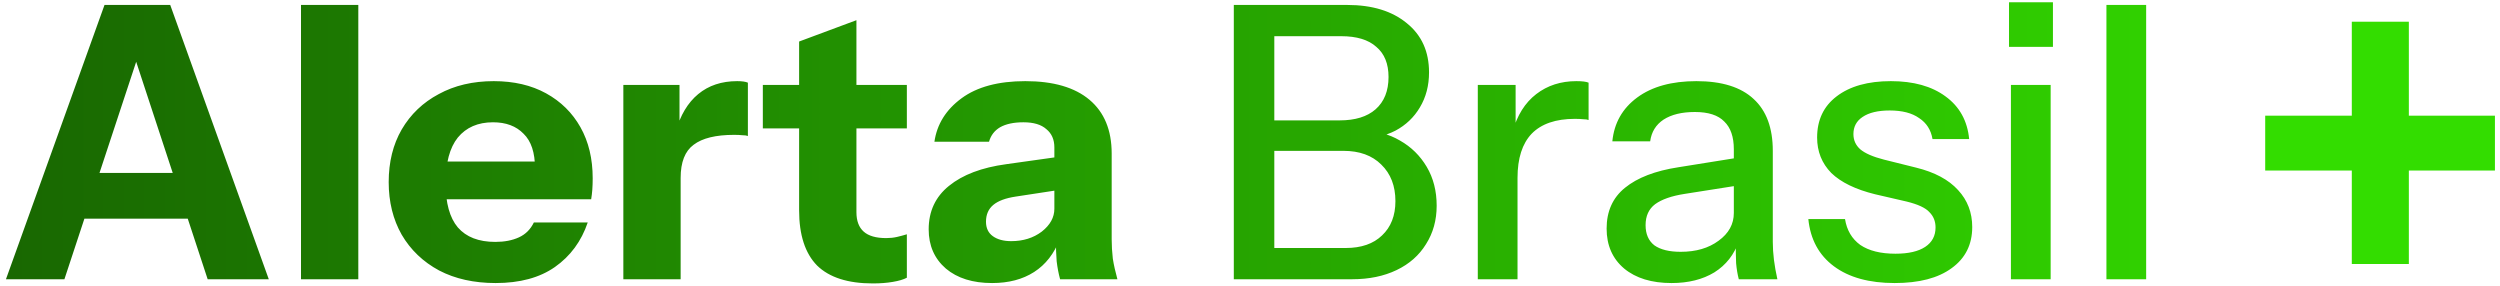 <svg width="210" height="24" viewBox="0 0 210 24" fill="none" xmlns="http://www.w3.org/2000/svg">
<path d="M0.5 23.456L8.779 0.416H13.015L5.41 23.456H0.5ZM17.444 23.456L9.87 0.416H14.299L22.578 23.456H17.444ZM4.864 14.528H17.829V18.368H4.864V14.528ZM25.284 23.456V0.416H30.098V23.456H25.284ZM41.635 23.776C39.817 23.776 38.234 23.424 36.886 22.72C35.538 21.995 34.49 20.992 33.741 19.712C33.014 18.432 32.65 16.96 32.65 15.296C32.65 13.611 33.014 12.139 33.741 10.88C34.49 9.6 35.528 8.608 36.854 7.904C38.18 7.179 39.721 6.816 41.475 6.816C43.165 6.816 44.63 7.157 45.871 7.84C47.112 8.523 48.075 9.472 48.759 10.688C49.444 11.904 49.786 13.333 49.786 14.976C49.786 15.317 49.776 15.637 49.754 15.936C49.733 16.213 49.701 16.48 49.658 16.736H35.474V13.568H45.775L44.941 14.144C44.941 12.821 44.62 11.851 43.978 11.232C43.358 10.592 42.502 10.272 41.411 10.272C40.148 10.272 39.164 10.699 38.458 11.552C37.774 12.405 37.431 13.685 37.431 15.392C37.431 17.056 37.774 18.293 38.458 19.104C39.164 19.915 40.213 20.32 41.603 20.32C42.373 20.32 43.037 20.192 43.593 19.936C44.149 19.68 44.566 19.264 44.844 18.688H49.369C48.834 20.267 47.914 21.515 46.609 22.432C45.326 23.328 43.668 23.776 41.635 23.776ZM52.361 23.456V7.136H57.078V10.976H57.174V23.456H52.361ZM57.174 14.944L56.757 11.072C57.142 9.685 57.773 8.629 58.65 7.904C59.527 7.179 60.618 6.816 61.923 6.816C62.33 6.816 62.629 6.859 62.822 6.944V11.424C62.715 11.381 62.565 11.36 62.373 11.36C62.18 11.339 61.945 11.328 61.667 11.328C60.126 11.328 58.992 11.605 58.265 12.16C57.538 12.693 57.174 13.621 57.174 14.944ZM73.32 23.808C71.223 23.808 69.662 23.307 68.635 22.304C67.629 21.28 67.126 19.733 67.126 17.664V3.488L71.94 1.696V17.824C71.94 18.549 72.143 19.093 72.55 19.456C72.956 19.819 73.587 20 74.443 20C74.764 20 75.063 19.968 75.341 19.904C75.62 19.84 75.898 19.765 76.176 19.68V23.328C75.898 23.477 75.502 23.595 74.989 23.68C74.496 23.765 73.94 23.808 73.32 23.808ZM64.078 10.784V7.136H76.176V10.784H64.078ZM89.048 23.456C88.92 22.987 88.824 22.485 88.76 21.952C88.717 21.419 88.695 20.8 88.695 20.096H88.567V12.384C88.567 11.723 88.342 11.211 87.893 10.848C87.465 10.464 86.823 10.272 85.968 10.272C85.155 10.272 84.502 10.411 84.01 10.688C83.54 10.965 83.229 11.371 83.079 11.904H78.491C78.705 10.432 79.464 9.216 80.769 8.256C82.074 7.296 83.86 6.816 86.128 6.816C88.481 6.816 90.278 7.339 91.519 8.384C92.76 9.429 93.381 10.933 93.381 12.896V20.096C93.381 20.629 93.413 21.173 93.477 21.728C93.562 22.261 93.691 22.837 93.862 23.456H89.048ZM83.336 23.776C81.71 23.776 80.416 23.371 79.453 22.56C78.491 21.728 78.009 20.629 78.009 19.264C78.009 17.749 78.576 16.533 79.71 15.616C80.865 14.677 82.47 14.069 84.524 13.792L89.305 13.12V15.904L85.326 16.512C84.47 16.64 83.839 16.875 83.433 17.216C83.026 17.557 82.823 18.027 82.823 18.624C82.823 19.157 83.015 19.563 83.4 19.84C83.785 20.117 84.299 20.256 84.941 20.256C85.946 20.256 86.802 19.989 87.508 19.456C88.214 18.901 88.567 18.261 88.567 17.536L89.016 20.096C88.546 21.312 87.829 22.229 86.866 22.848C85.903 23.467 84.727 23.776 83.336 23.776ZM106.143 23.456V20.832H113.043C114.348 20.832 115.364 20.48 116.091 19.776C116.84 19.072 117.215 18.112 117.215 16.896C117.215 15.616 116.819 14.592 116.027 13.824C115.257 13.056 114.198 12.672 112.85 12.672H106.143V10.112H112.529C113.834 10.112 114.84 9.803 115.546 9.184C116.273 8.544 116.637 7.637 116.637 6.464C116.637 5.355 116.295 4.512 115.61 3.936C114.947 3.339 113.963 3.04 112.658 3.04H106.143V0.416H113.171C115.268 0.416 116.937 0.928 118.177 1.952C119.418 2.955 120.039 4.331 120.039 6.08C120.039 7.189 119.782 8.171 119.268 9.024C118.776 9.856 118.092 10.507 117.215 10.976C116.337 11.424 115.343 11.648 114.23 11.648L114.391 10.976C115.589 10.976 116.658 11.253 117.6 11.808C118.541 12.341 119.29 13.077 119.846 14.016C120.402 14.955 120.68 16.043 120.68 17.28C120.68 18.496 120.381 19.573 119.782 20.512C119.204 21.451 118.381 22.176 117.311 22.688C116.241 23.2 115 23.456 113.588 23.456H106.143ZM103.64 23.456V0.416H107.042V23.456H103.64ZM124.135 23.456V7.136H127.312V11.2H127.472V23.456H124.135ZM127.472 14.944L127.055 11.072C127.44 9.685 128.103 8.629 129.045 7.904C129.986 7.179 131.109 6.816 132.414 6.816C132.906 6.816 133.249 6.859 133.441 6.944V10.08C133.334 10.037 133.184 10.016 132.992 10.016C132.799 9.995 132.564 9.984 132.286 9.984C130.681 9.984 129.473 10.4 128.66 11.232C127.868 12.064 127.472 13.301 127.472 14.944ZM146.059 23.456C145.952 23.051 145.877 22.603 145.834 22.112C145.813 21.621 145.802 21.024 145.802 20.32H145.642V12.544C145.642 11.499 145.374 10.72 144.839 10.208C144.326 9.675 143.502 9.408 142.368 9.408C141.277 9.408 140.4 9.621 139.737 10.048C139.095 10.475 138.721 11.083 138.614 11.872H135.437C135.587 10.336 136.282 9.109 137.523 8.192C138.764 7.275 140.422 6.816 142.497 6.816C144.636 6.816 146.241 7.317 147.31 8.32C148.38 9.301 148.915 10.752 148.915 12.672V20.32C148.915 20.811 148.947 21.312 149.011 21.824C149.075 22.336 149.172 22.88 149.3 23.456H146.059ZM140.411 23.776C138.742 23.776 137.416 23.371 136.432 22.56C135.448 21.728 134.956 20.608 134.956 19.2C134.956 17.749 135.469 16.608 136.496 15.776C137.544 14.923 139.042 14.347 140.989 14.048L146.38 13.184V15.52L141.502 16.288C140.411 16.459 139.587 16.747 139.031 17.152C138.496 17.557 138.229 18.144 138.229 18.912C138.229 19.659 138.475 20.224 138.967 20.608C139.48 20.971 140.218 21.152 141.181 21.152C142.465 21.152 143.524 20.843 144.358 20.224C145.214 19.605 145.642 18.827 145.642 17.888L146.059 20.256C145.674 21.387 144.989 22.261 144.005 22.88C143.021 23.477 141.823 23.776 140.411 23.776ZM159.153 23.776C157.013 23.776 155.313 23.307 154.05 22.368C152.788 21.429 152.071 20.107 151.9 18.4H154.981C155.131 19.339 155.559 20.064 156.265 20.576C156.992 21.067 157.976 21.312 159.217 21.312C160.308 21.312 161.142 21.12 161.72 20.736C162.298 20.352 162.586 19.808 162.586 19.104C162.586 18.592 162.415 18.165 162.073 17.824C161.752 17.461 161.11 17.163 160.148 16.928L157.516 16.32C155.869 15.915 154.639 15.317 153.826 14.528C153.034 13.717 152.638 12.725 152.638 11.552C152.638 10.08 153.184 8.928 154.275 8.096C155.387 7.243 156.906 6.816 158.832 6.816C160.736 6.816 162.266 7.243 163.421 8.096C164.597 8.949 165.261 10.144 165.41 11.68H162.33C162.201 10.912 161.827 10.325 161.207 9.92C160.608 9.493 159.784 9.28 158.736 9.28C157.751 9.28 156.992 9.461 156.457 9.824C155.944 10.165 155.687 10.645 155.687 11.264C155.687 11.776 155.88 12.203 156.265 12.544C156.671 12.885 157.334 13.173 158.254 13.408L160.95 14.08C162.512 14.464 163.688 15.093 164.48 15.968C165.271 16.821 165.667 17.856 165.667 19.072C165.667 20.544 165.089 21.696 163.934 22.528C162.8 23.36 161.207 23.776 159.153 23.776ZM168.917 23.456V7.136H172.255V23.456H168.917ZM168.757 3.936V0.192H172.447V3.936H168.757ZM176.94 23.456V0.416H180.277V23.456H176.94Z" fill="url(#paint0_linear_2011_2)"/>
<path d="M197.551 22.176V1.824H202.343V22.176H197.551ZM190.277 14.325V9.717H209.574V14.325H190.277Z" fill="#33DD00"/>
<defs>
<linearGradient id="paint0_linear_2011_2" x1="-19.671" y1="11.989" x2="202.02" y2="11.989" gradientUnits="userSpaceOnUse">
<stop stop-color="#165C01"/>
<stop offset="1" stop-color="#33DD00"/>
</linearGradient>
</defs>
</svg>
